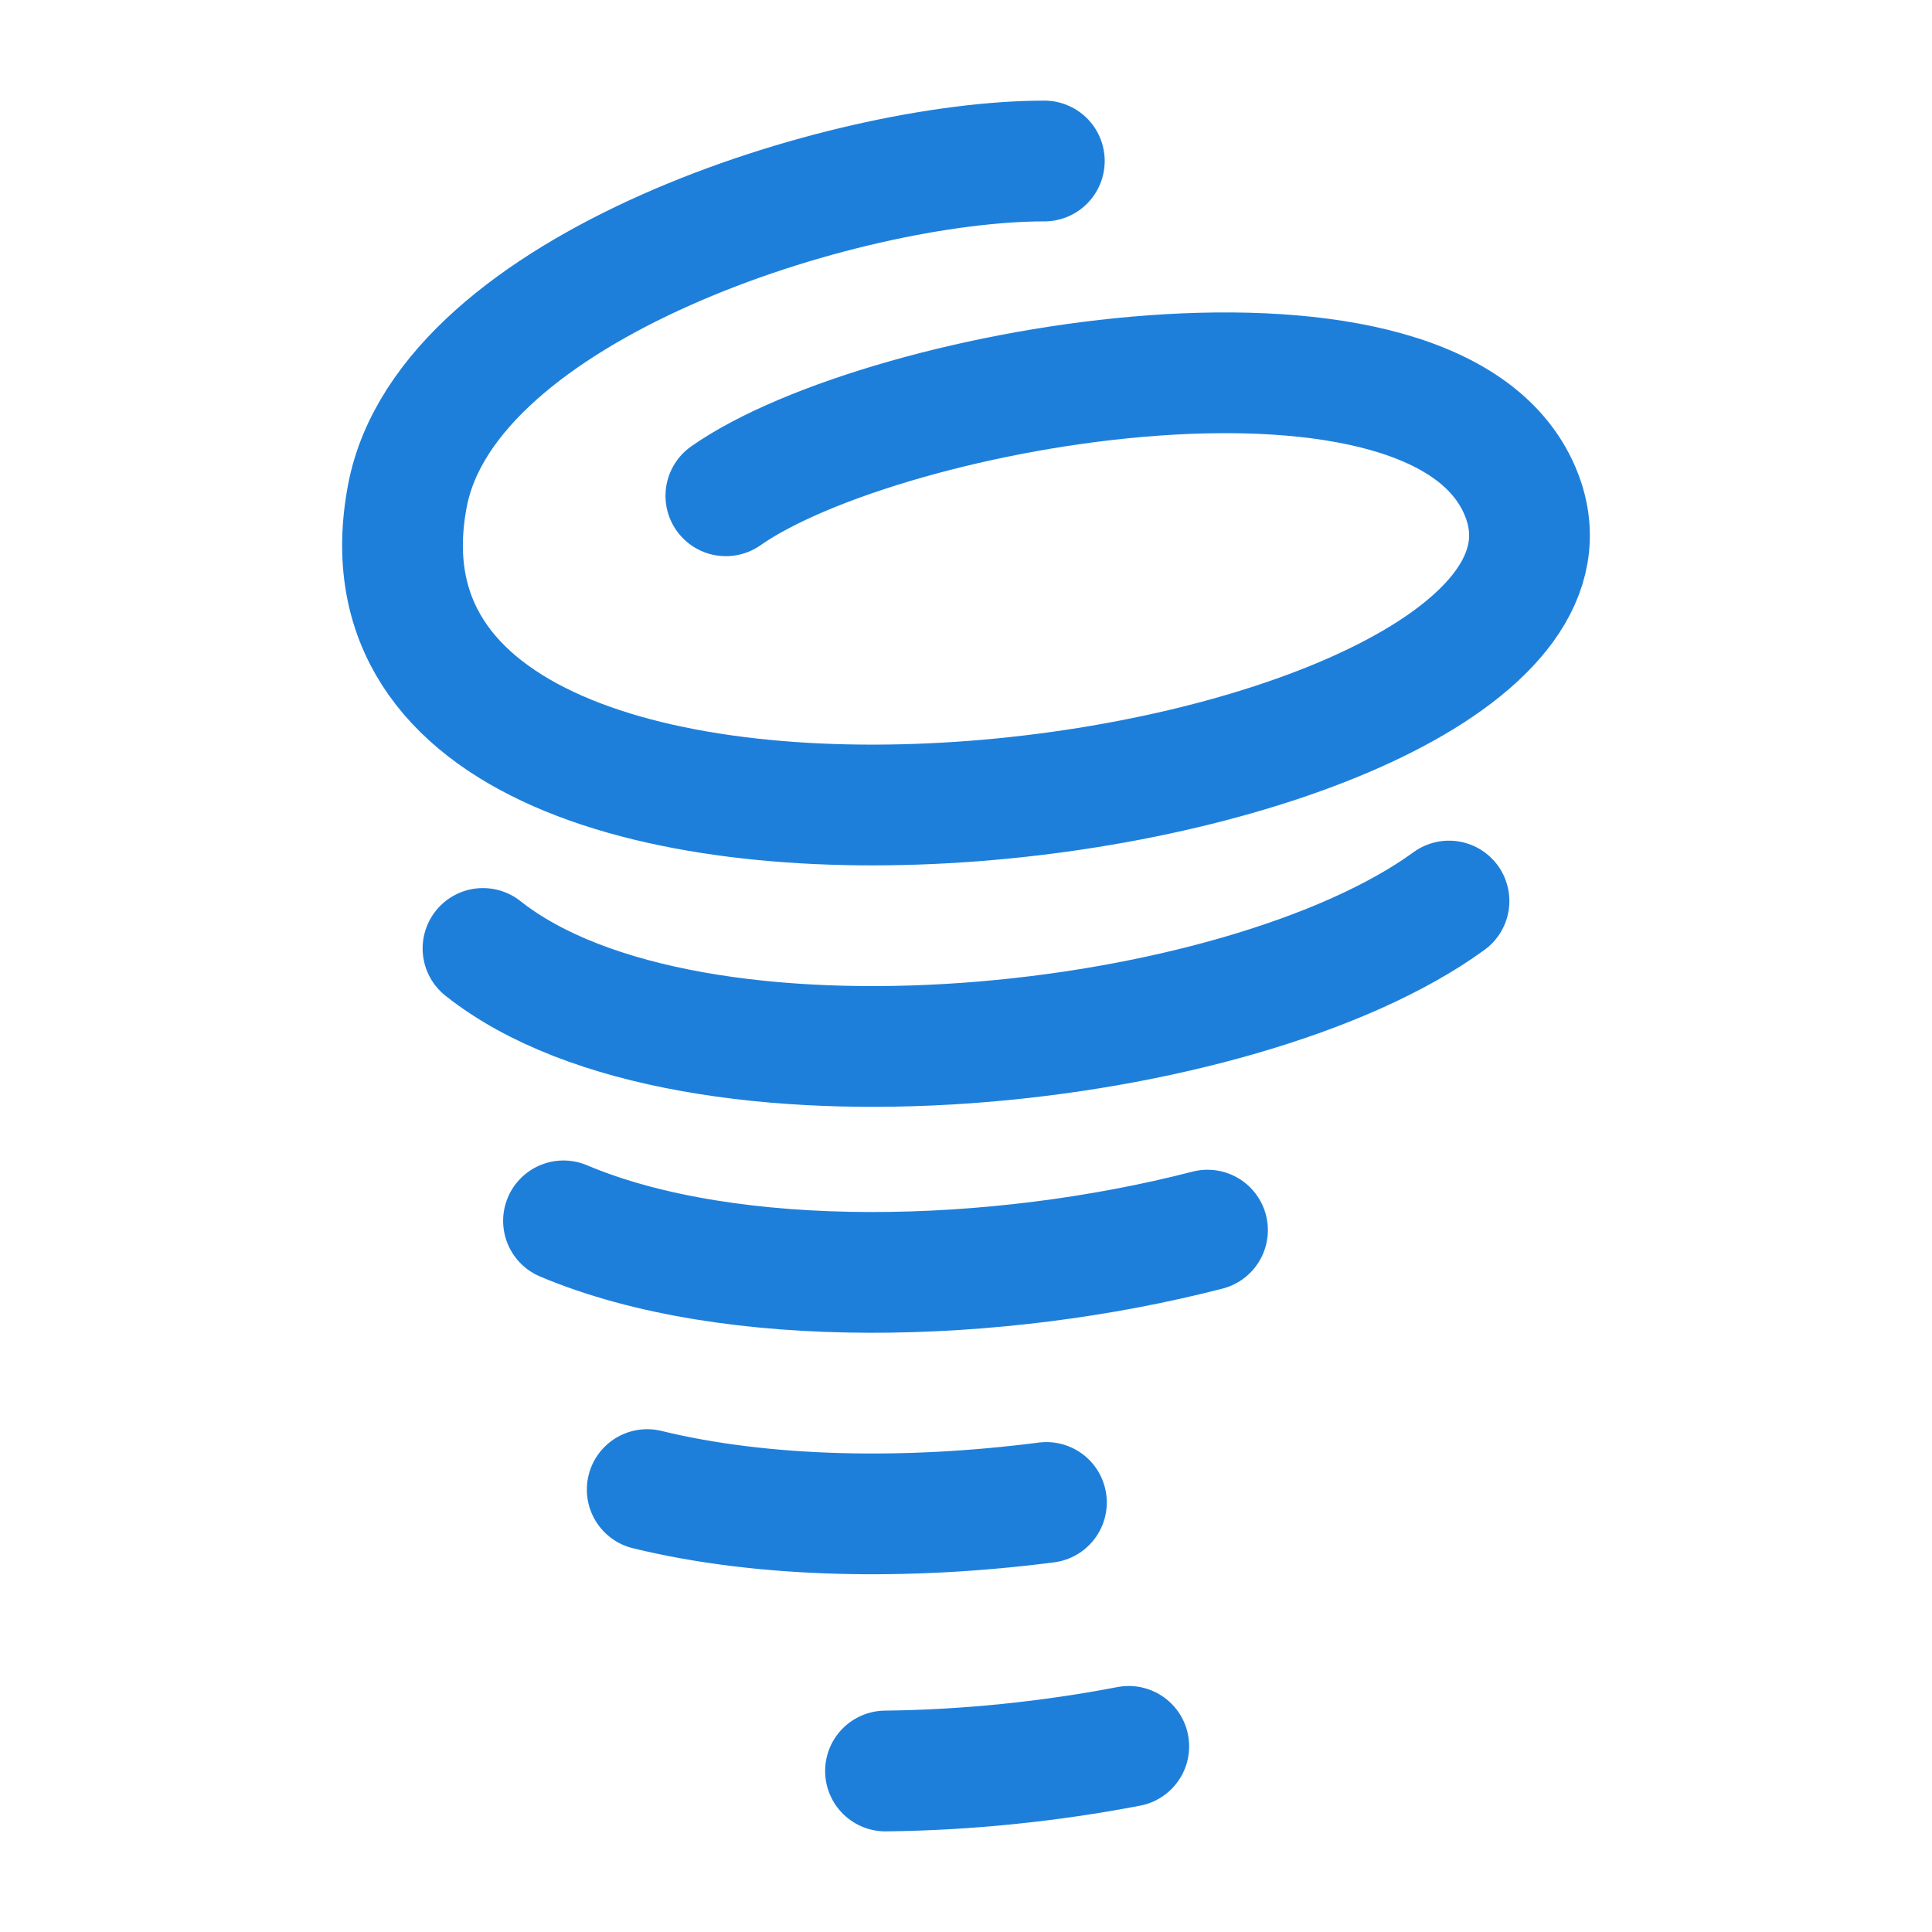 <svg xmlns="http://www.w3.org/2000/svg" width="28" height="28" viewBox="0 0 24 24"><path fill="none" stroke="#1e7fdb" stroke-linecap="round" stroke-linejoin="round" stroke-width="1.5" d="M9.017 6.159c1.977-1.386 8.9-2.6 9.889 0c1.48 3.89-15.029 6.222-13.845 0C5.555 3.558 10.5 2 12.973 2M18 11.193c-2.577 1.878-9.423 2.631-12 .589m8.022 9.912c-.978.188-2.014.295-3.022.306m-4-6.834c2.077.878 5.384.791 8 .115m-6.96 3.223c1.453.356 3.247.381 4.959.16" color="#1e7fdb"/></svg>